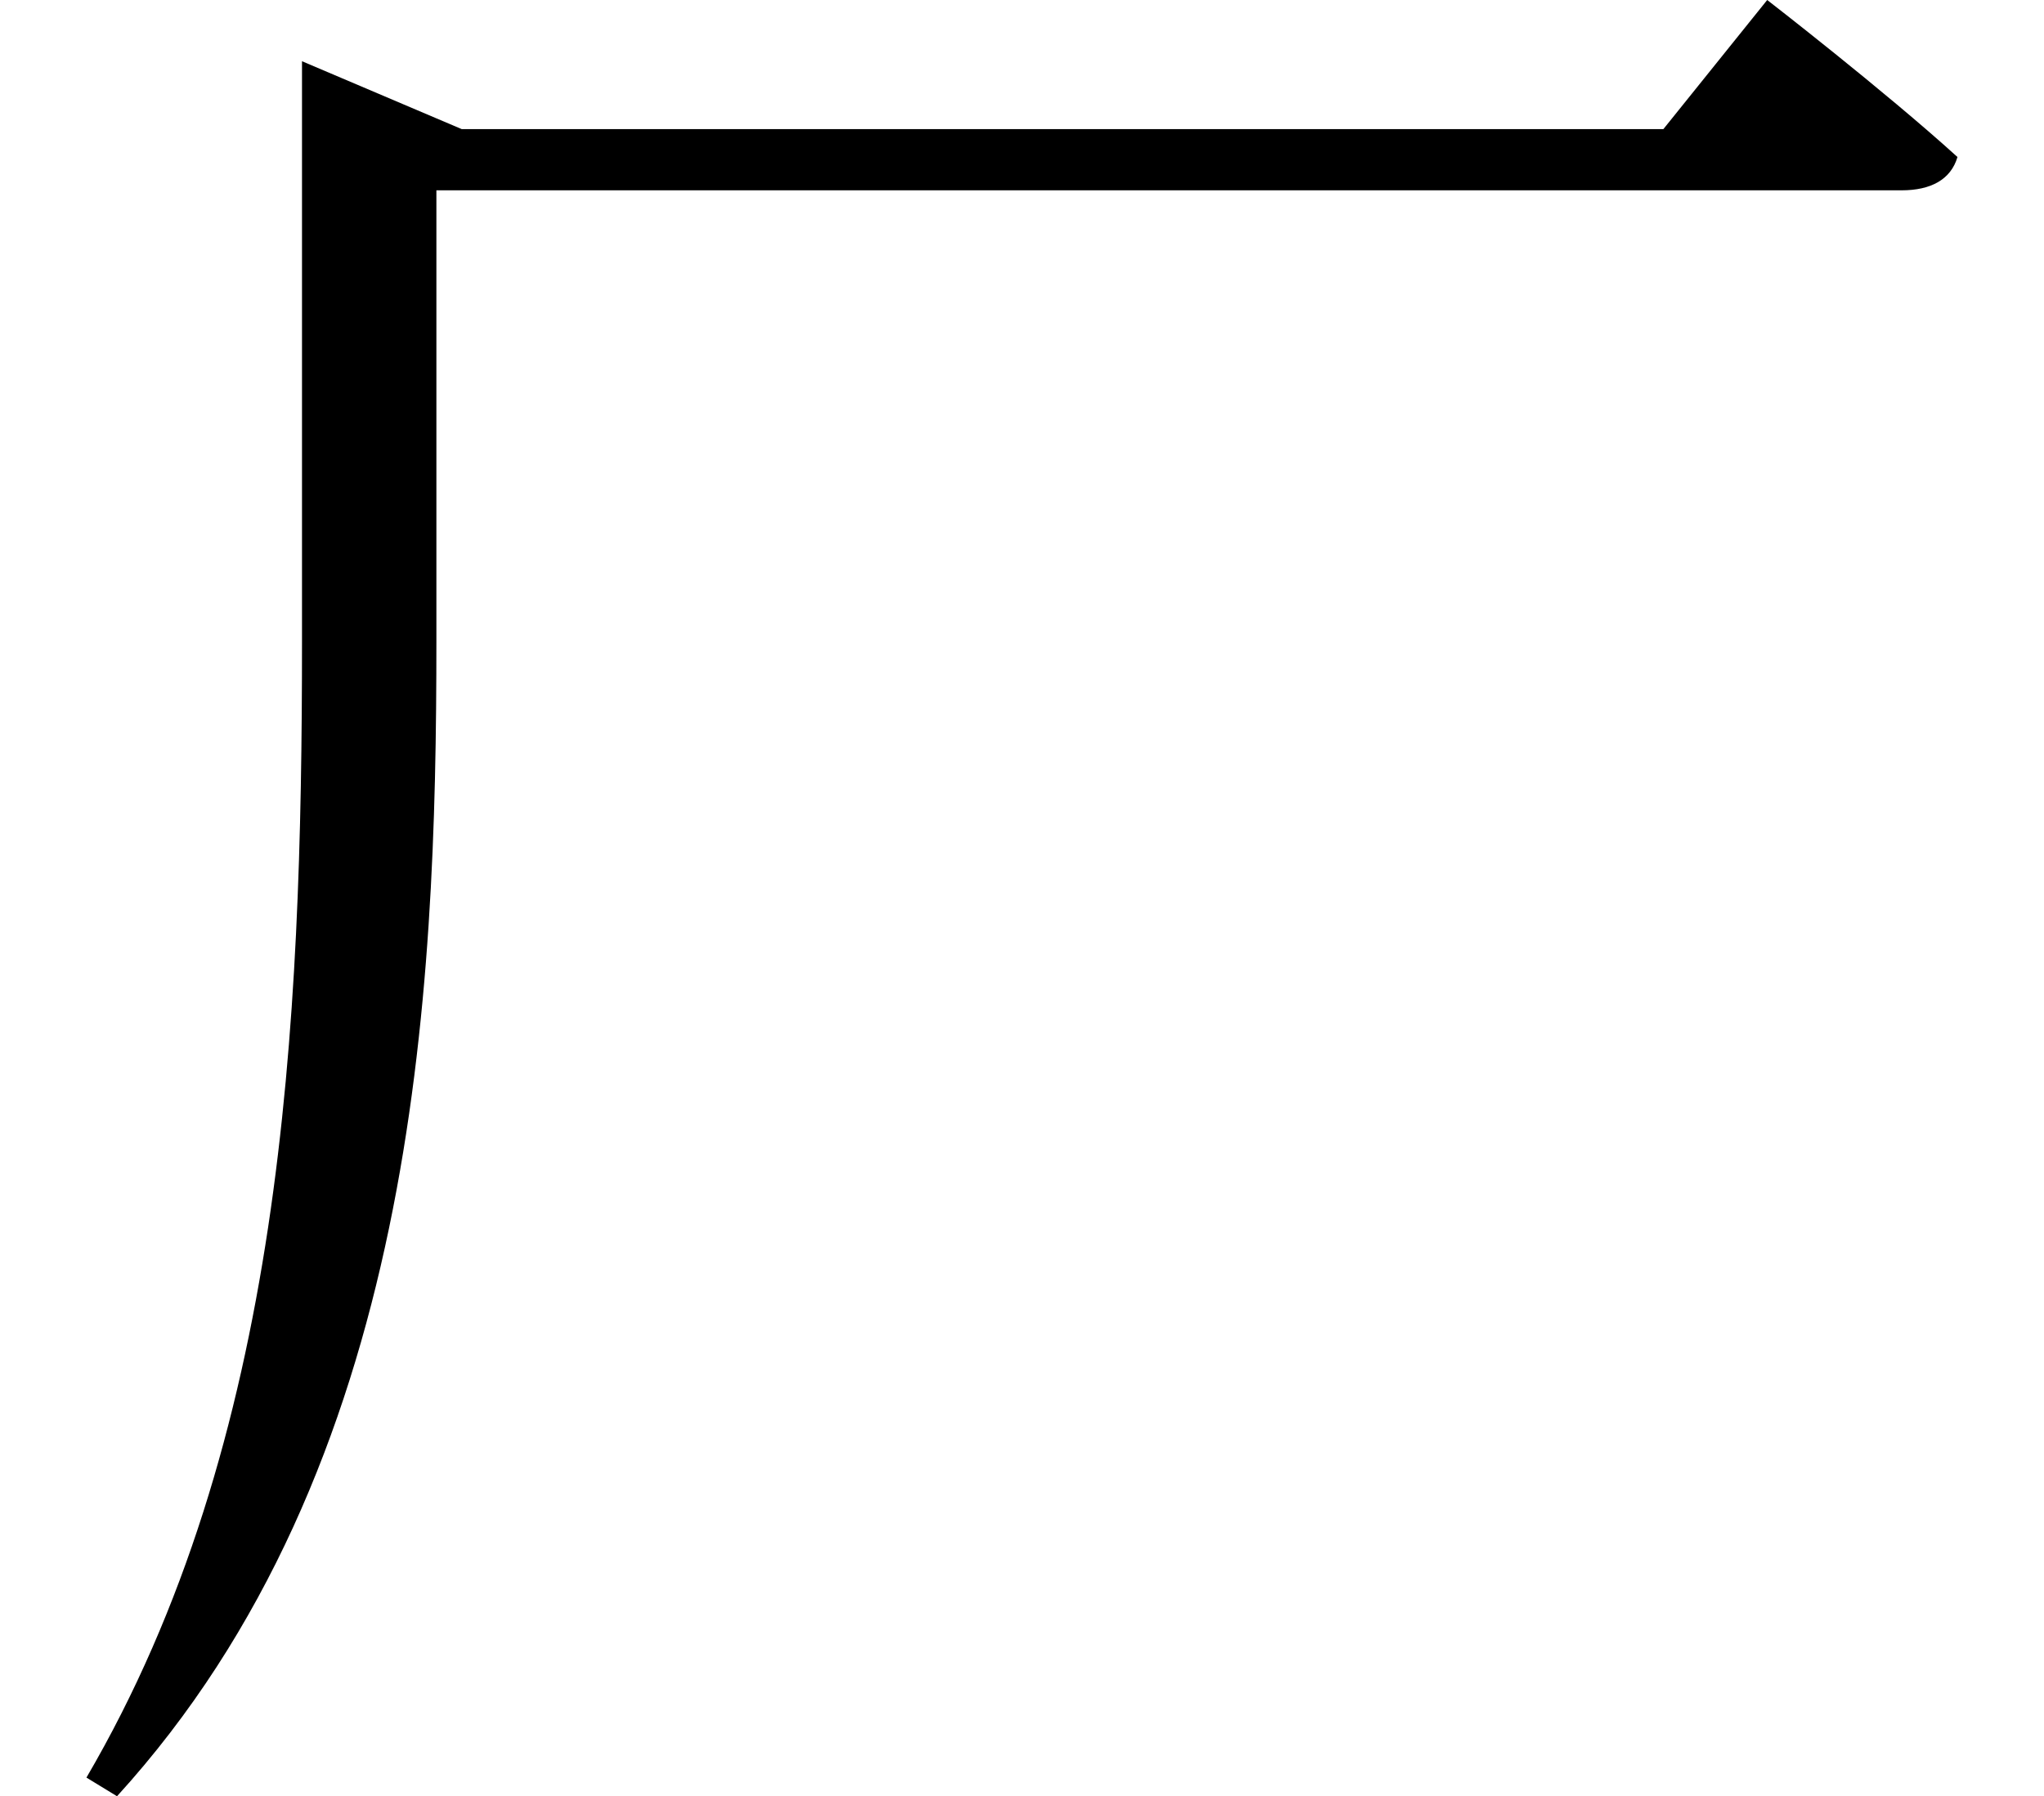 <svg height="21.094" viewBox="0 0 24 21.094" width="24" xmlns="http://www.w3.org/2000/svg">
<path d="M3.484,17.781 L3.484,11.766 C3.484,7.25 3.266,2.375 0.953,-1.578 L1.312,-1.797 C4.828,2.062 5.062,7.609 5.062,11.766 L5.062,17.062 L22.266,17.062 C22.609,17.062 22.844,17.188 22.922,17.453 C22.062,18.234 20.688,19.297 20.688,19.297 L19.469,17.781 L5.359,17.781 L3.484,18.578 Z" transform="translate(0.062, 19.297) scale(1, -1)"/>
</svg>